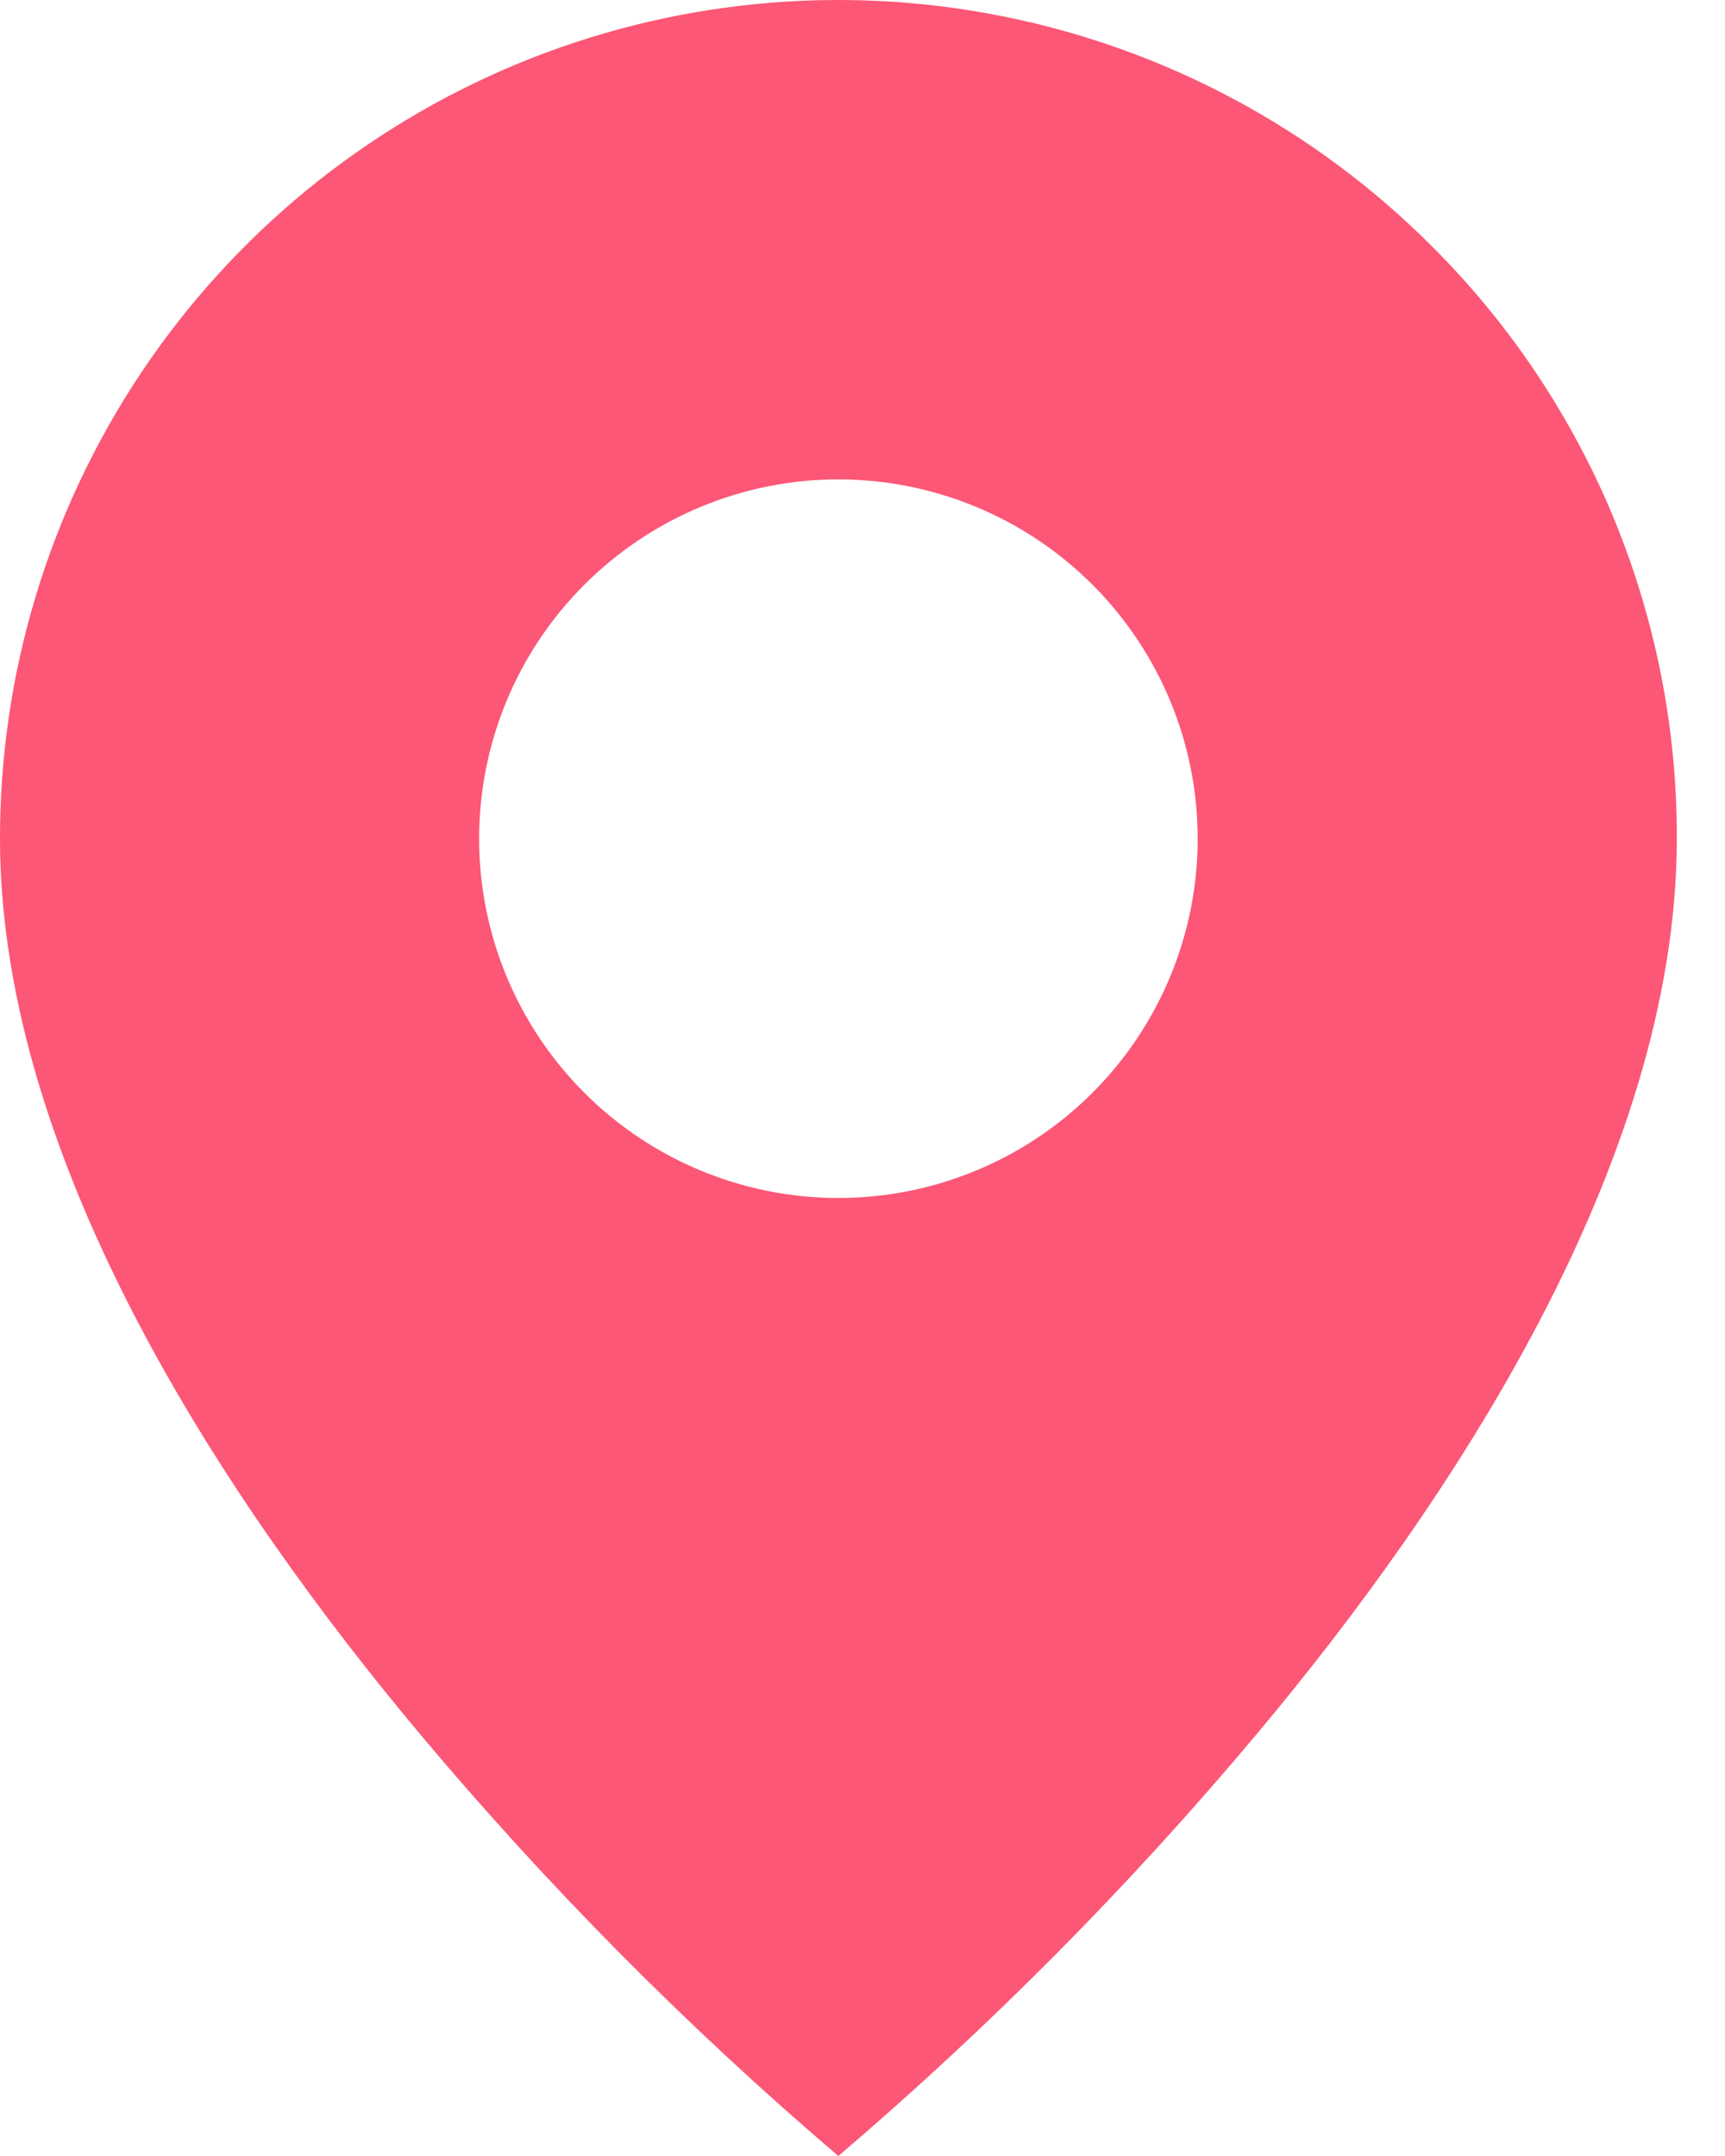 <svg width="16" height="20" viewBox="0 0 16 20" fill="none" xmlns="http://www.w3.org/2000/svg">
<path d="M7.776 20C6.373 18.803 5.073 17.491 3.888 16.077C2.111 13.954 9.76359e-07 10.793 9.76359e-07 7.78C-0.001 6.242 0.455 4.737 1.309 3.458C2.164 2.178 3.379 1.181 4.8 0.592C6.222 0.003 7.786 -0.151 9.295 0.15C10.804 0.45 12.19 1.192 13.277 2.28C14.001 3.001 14.575 3.858 14.966 4.802C15.356 5.746 15.556 6.758 15.553 7.78C15.553 10.793 13.442 13.954 11.664 16.077C10.48 17.491 9.179 18.803 7.776 20ZM7.776 4.447C6.892 4.447 6.045 4.799 5.42 5.424C4.795 6.049 4.444 6.896 4.444 7.78C4.444 8.664 4.795 9.512 5.42 10.137C6.045 10.762 6.892 11.113 7.776 11.113C8.66 11.113 9.508 10.762 10.133 10.137C10.758 9.512 11.109 8.664 11.109 7.78C11.109 6.896 10.758 6.049 10.133 5.424C9.508 4.799 8.66 4.447 7.776 4.447Z" fill="#FC5776"/>
</svg>
